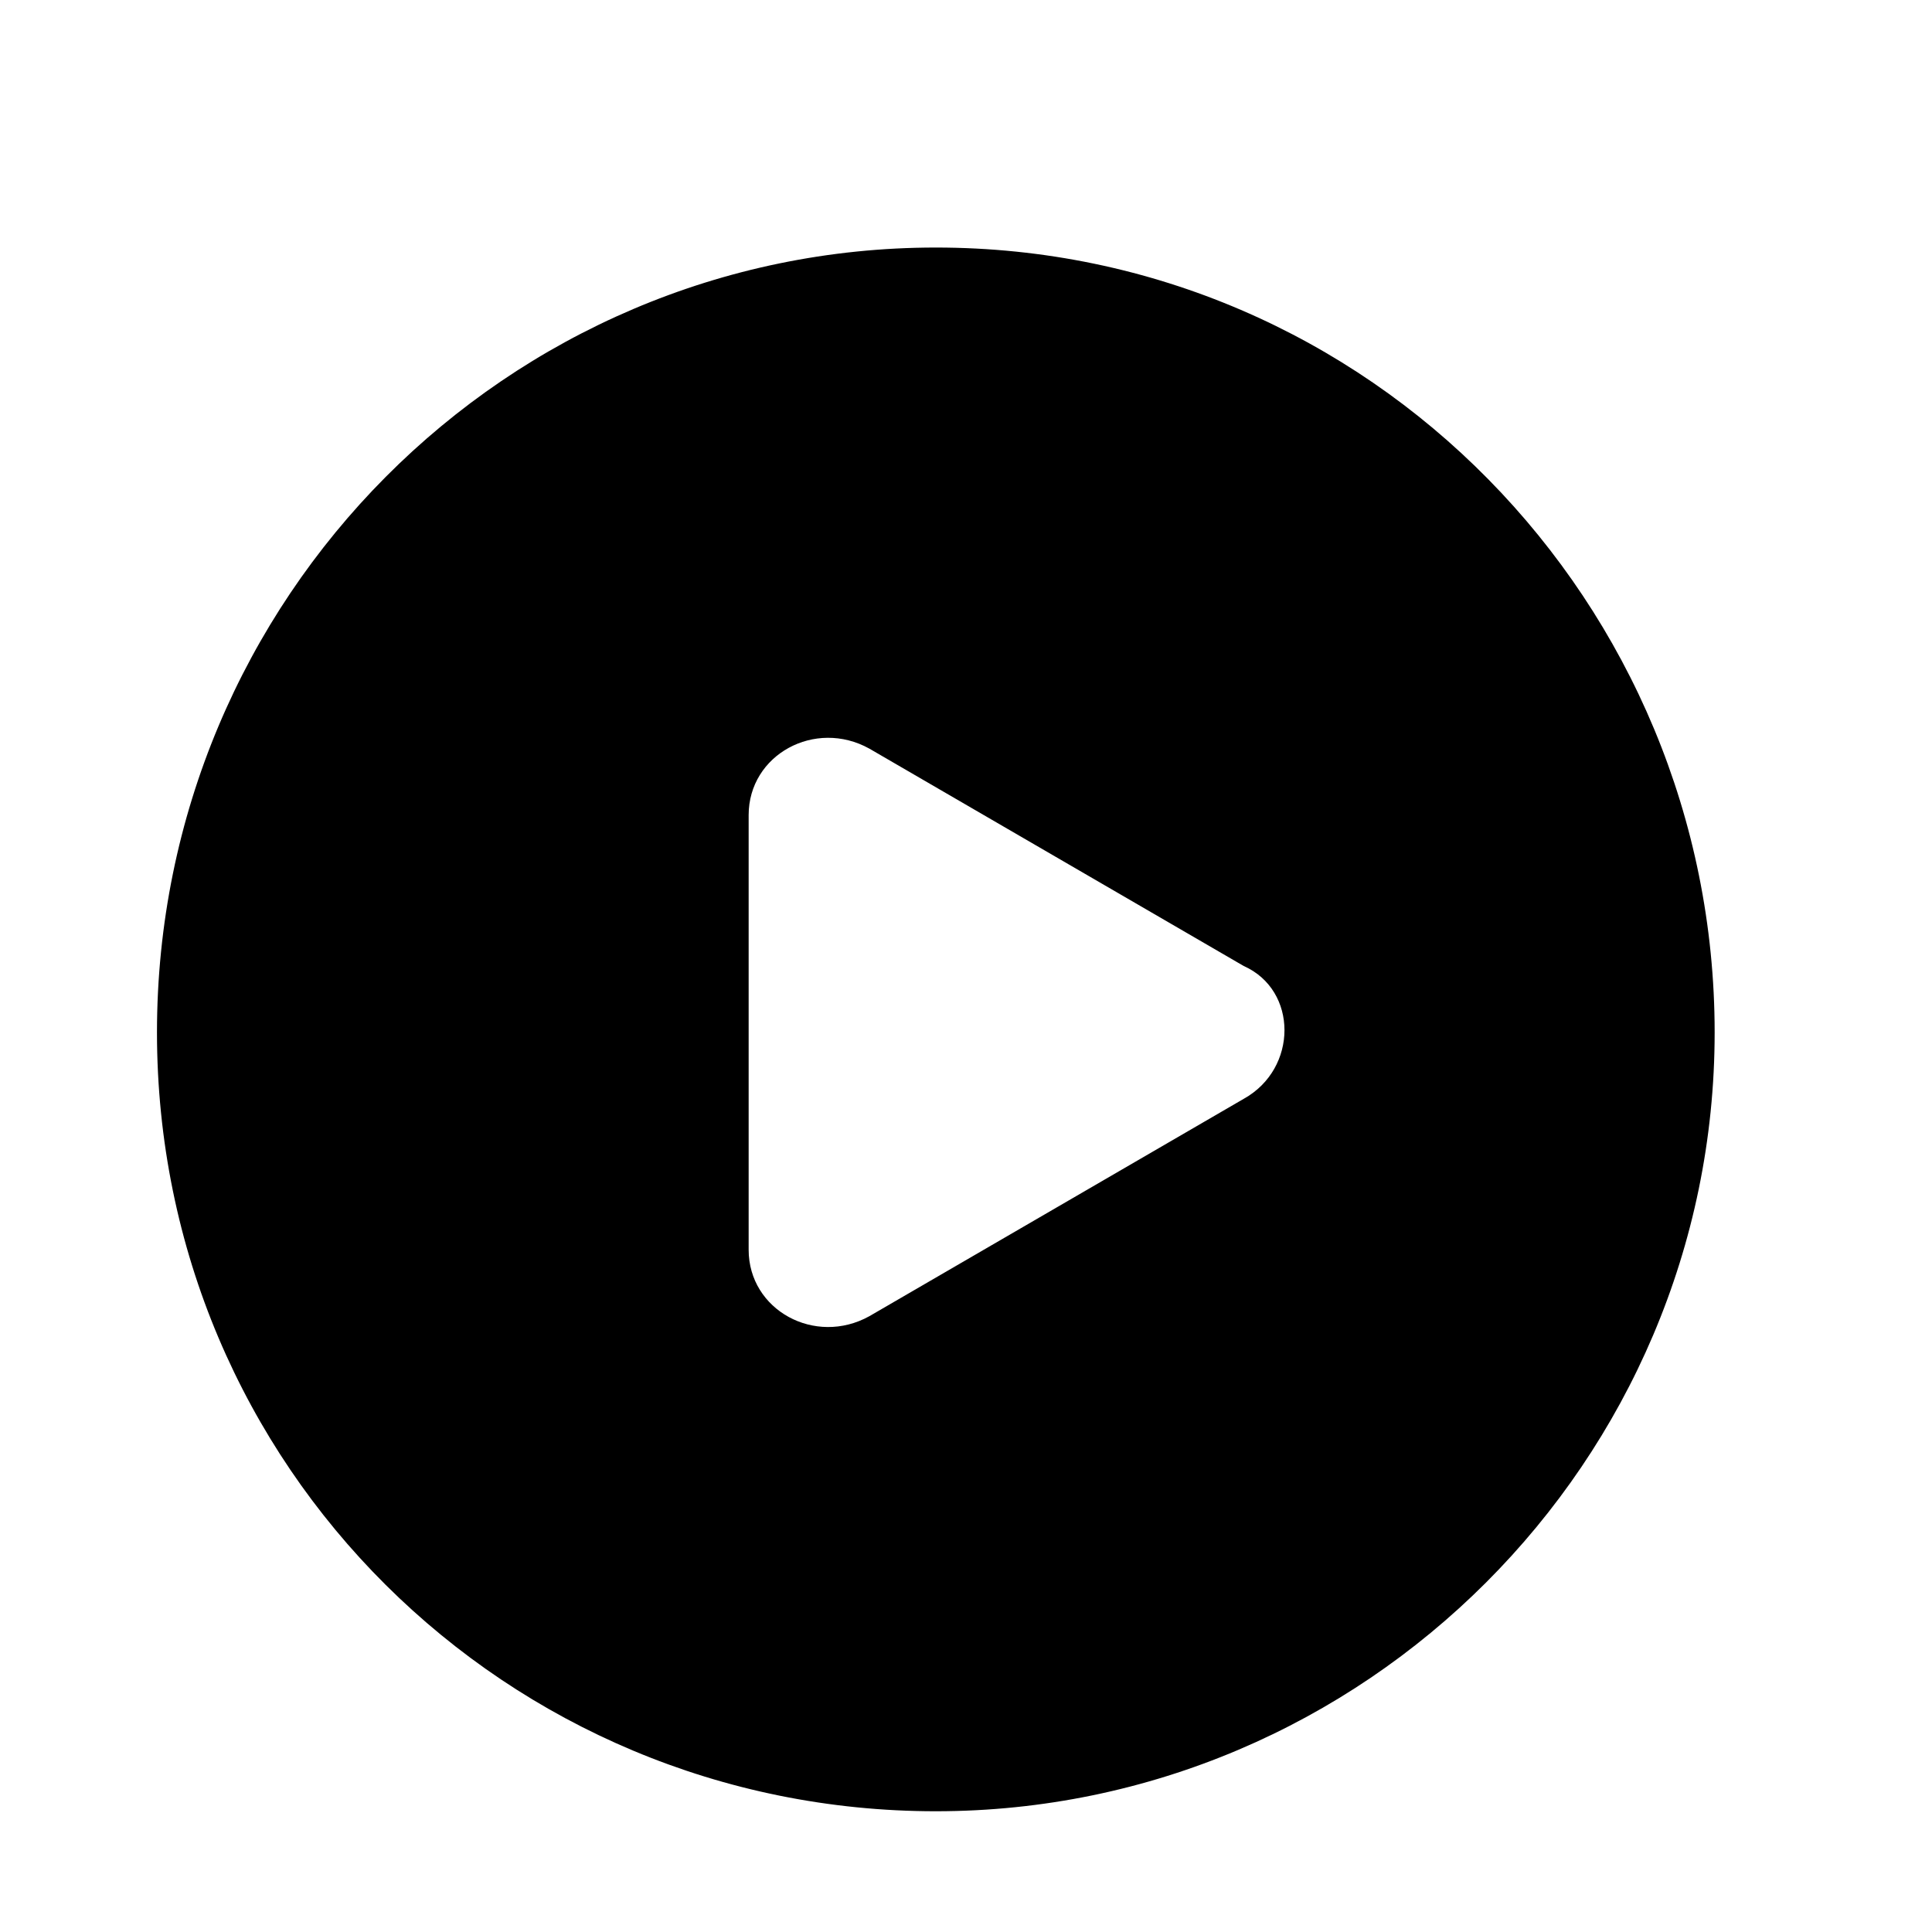 <?xml version="1.0" standalone="no"?><!DOCTYPE svg PUBLIC "-//W3C//DTD SVG 1.1//EN" "http://www.w3.org/Graphics/SVG/1.1/DTD/svg11.dtd"><svg t="1566469521630" class="icon" viewBox="0 0 1024 1024" version="1.1" xmlns="http://www.w3.org/2000/svg" p-id="6289" xmlns:xlink="http://www.w3.org/1999/xlink" width="48" height="48"><defs><style type="text/css"></style></defs><path d="M496 131.2C268.8 131.2 83.2 316.8 83.2 547.2S268.8 960 496 960c227.2 0 412.8-185.6 412.8-412.8S726.4 131.2 496 131.2zM659.2 582.4l-198.4 115.2c-28.8 16-64-3.2-64-35.2l0-230.4c0-32 35.2-51.2 64-35.2l198.4 115.2C688 524.8 688 566.4 659.2 582.4z" p-id="6290"></path></svg>